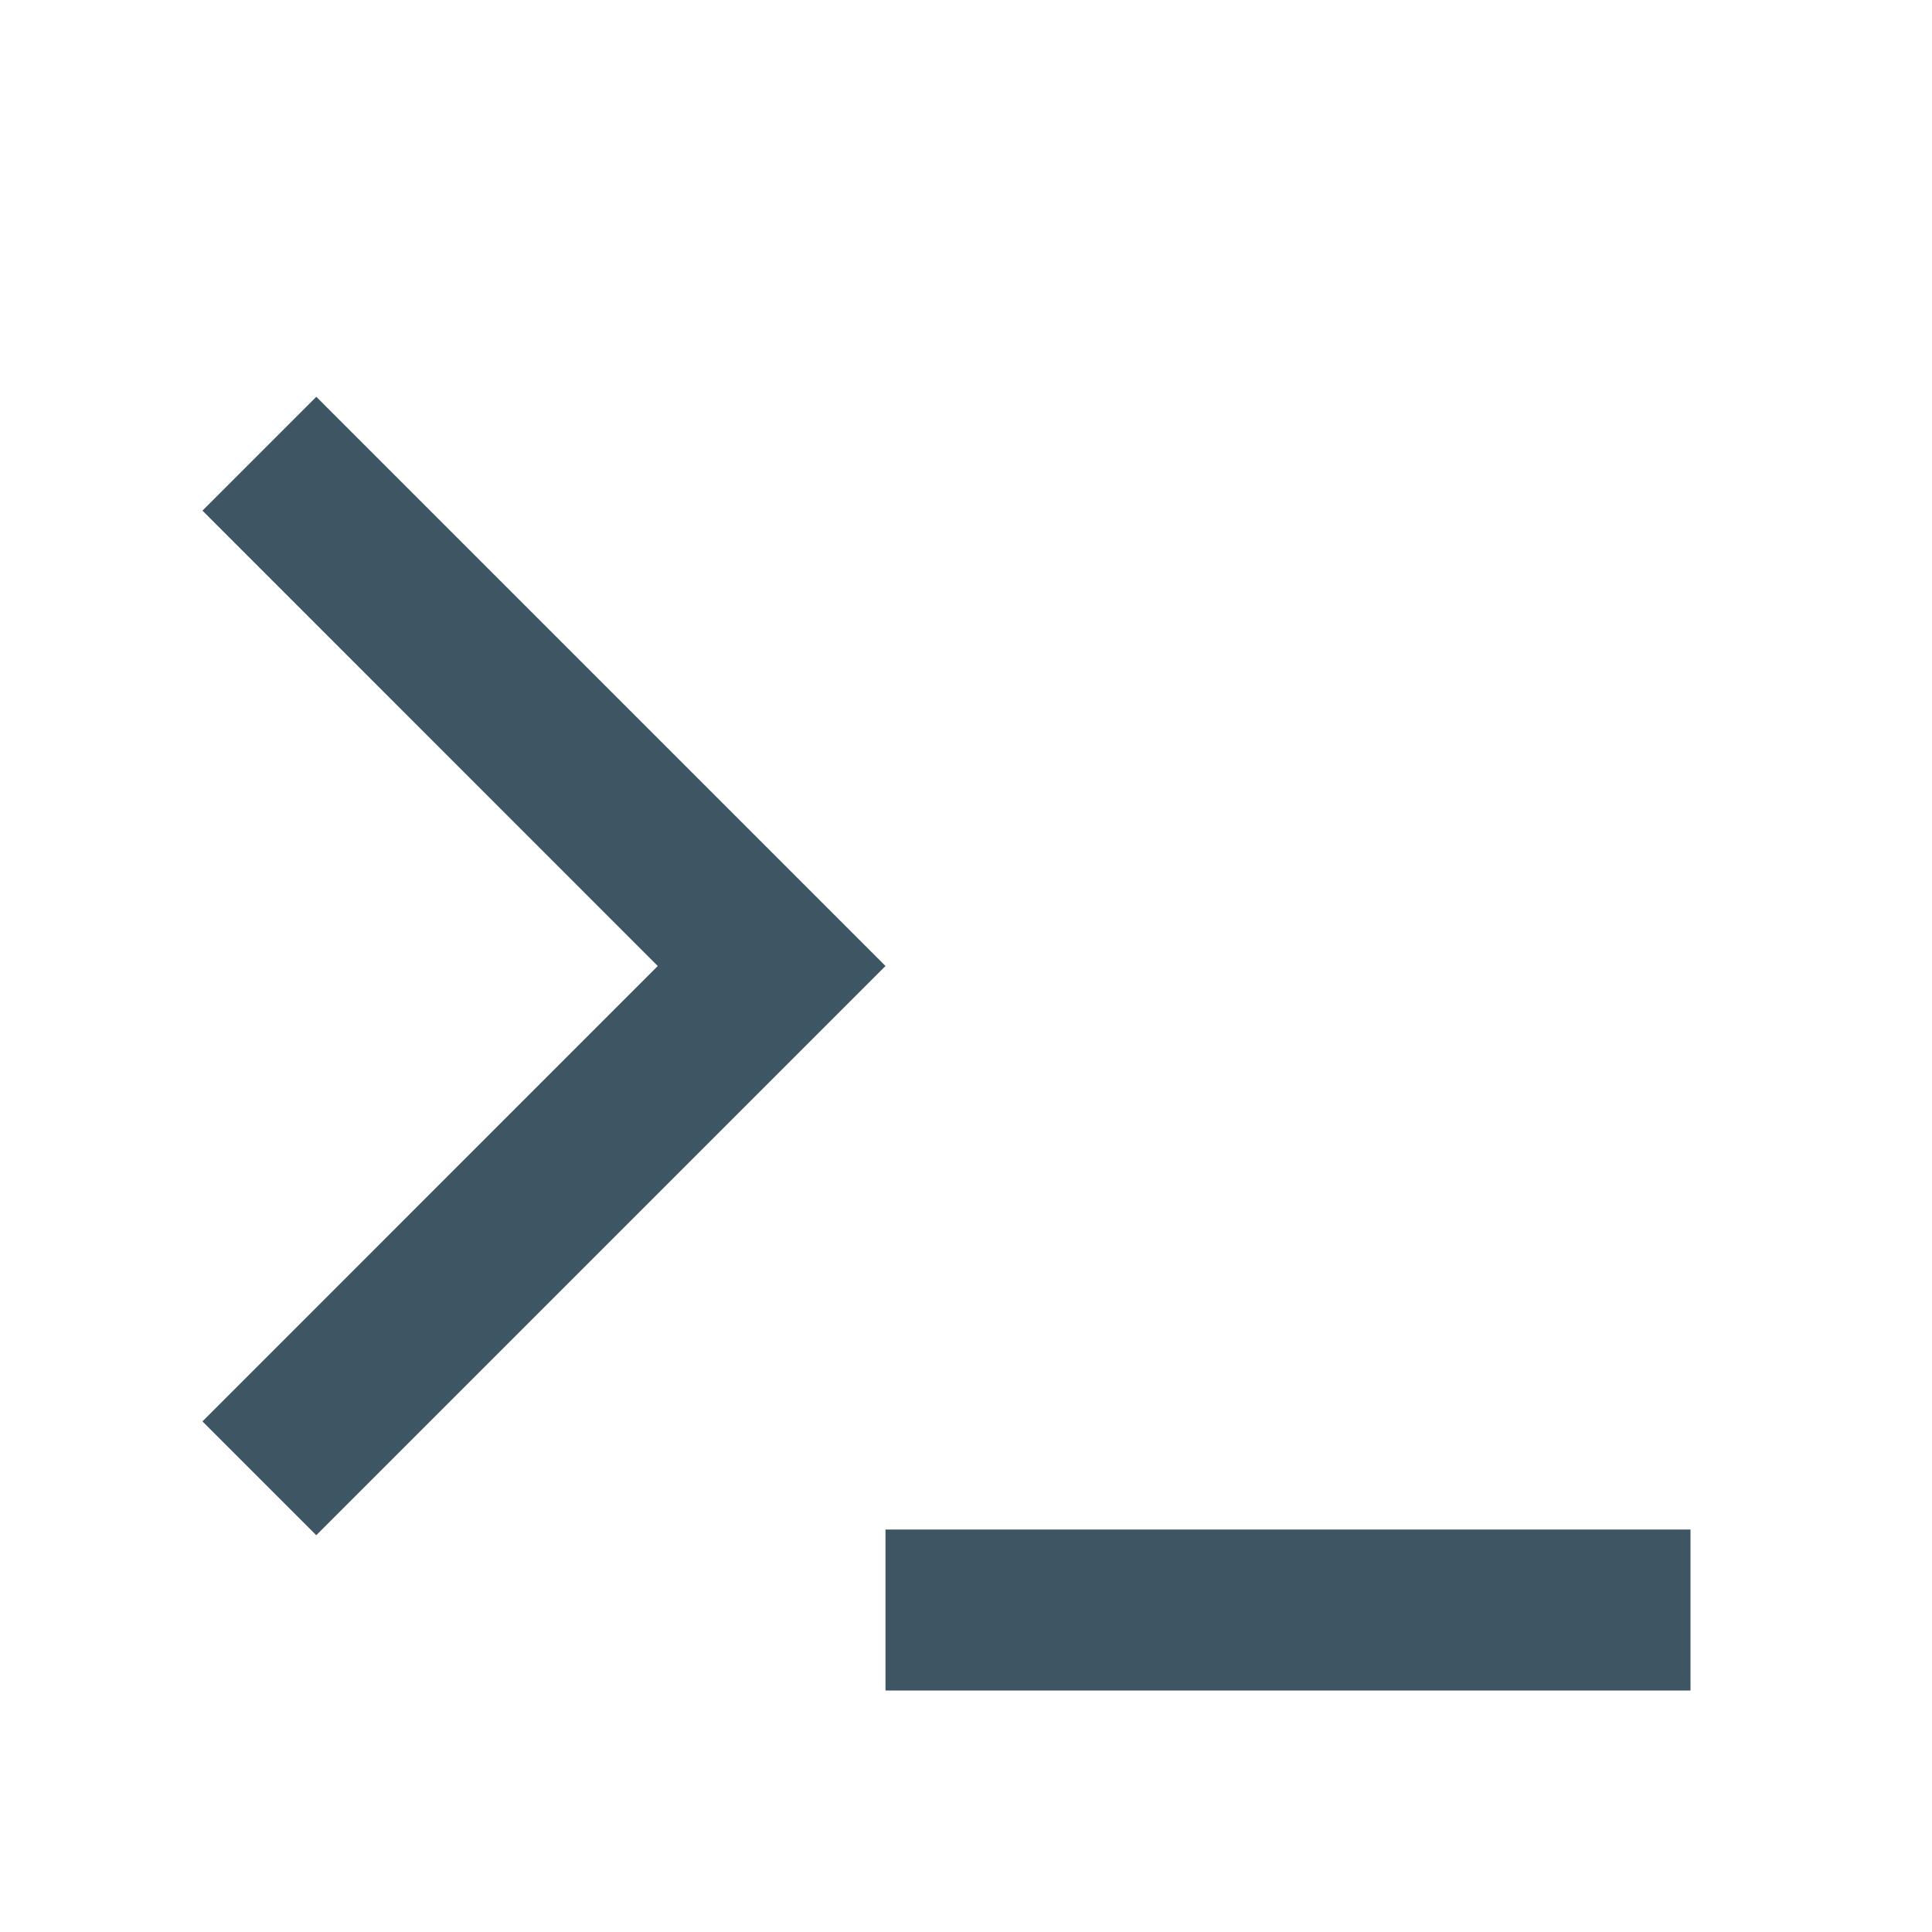 <svg xmlns="http://www.w3.org/2000/svg" viewBox="0 0 24 24" width="32" height="32"><path d="M11 12L3.929 19.071L2.515 17.657L8.171 12L2.515 6.343L3.929 4.929L11 12ZM11 19H21V21H11V19Z" fill="rgba(62,86,100,1)"></path></svg>